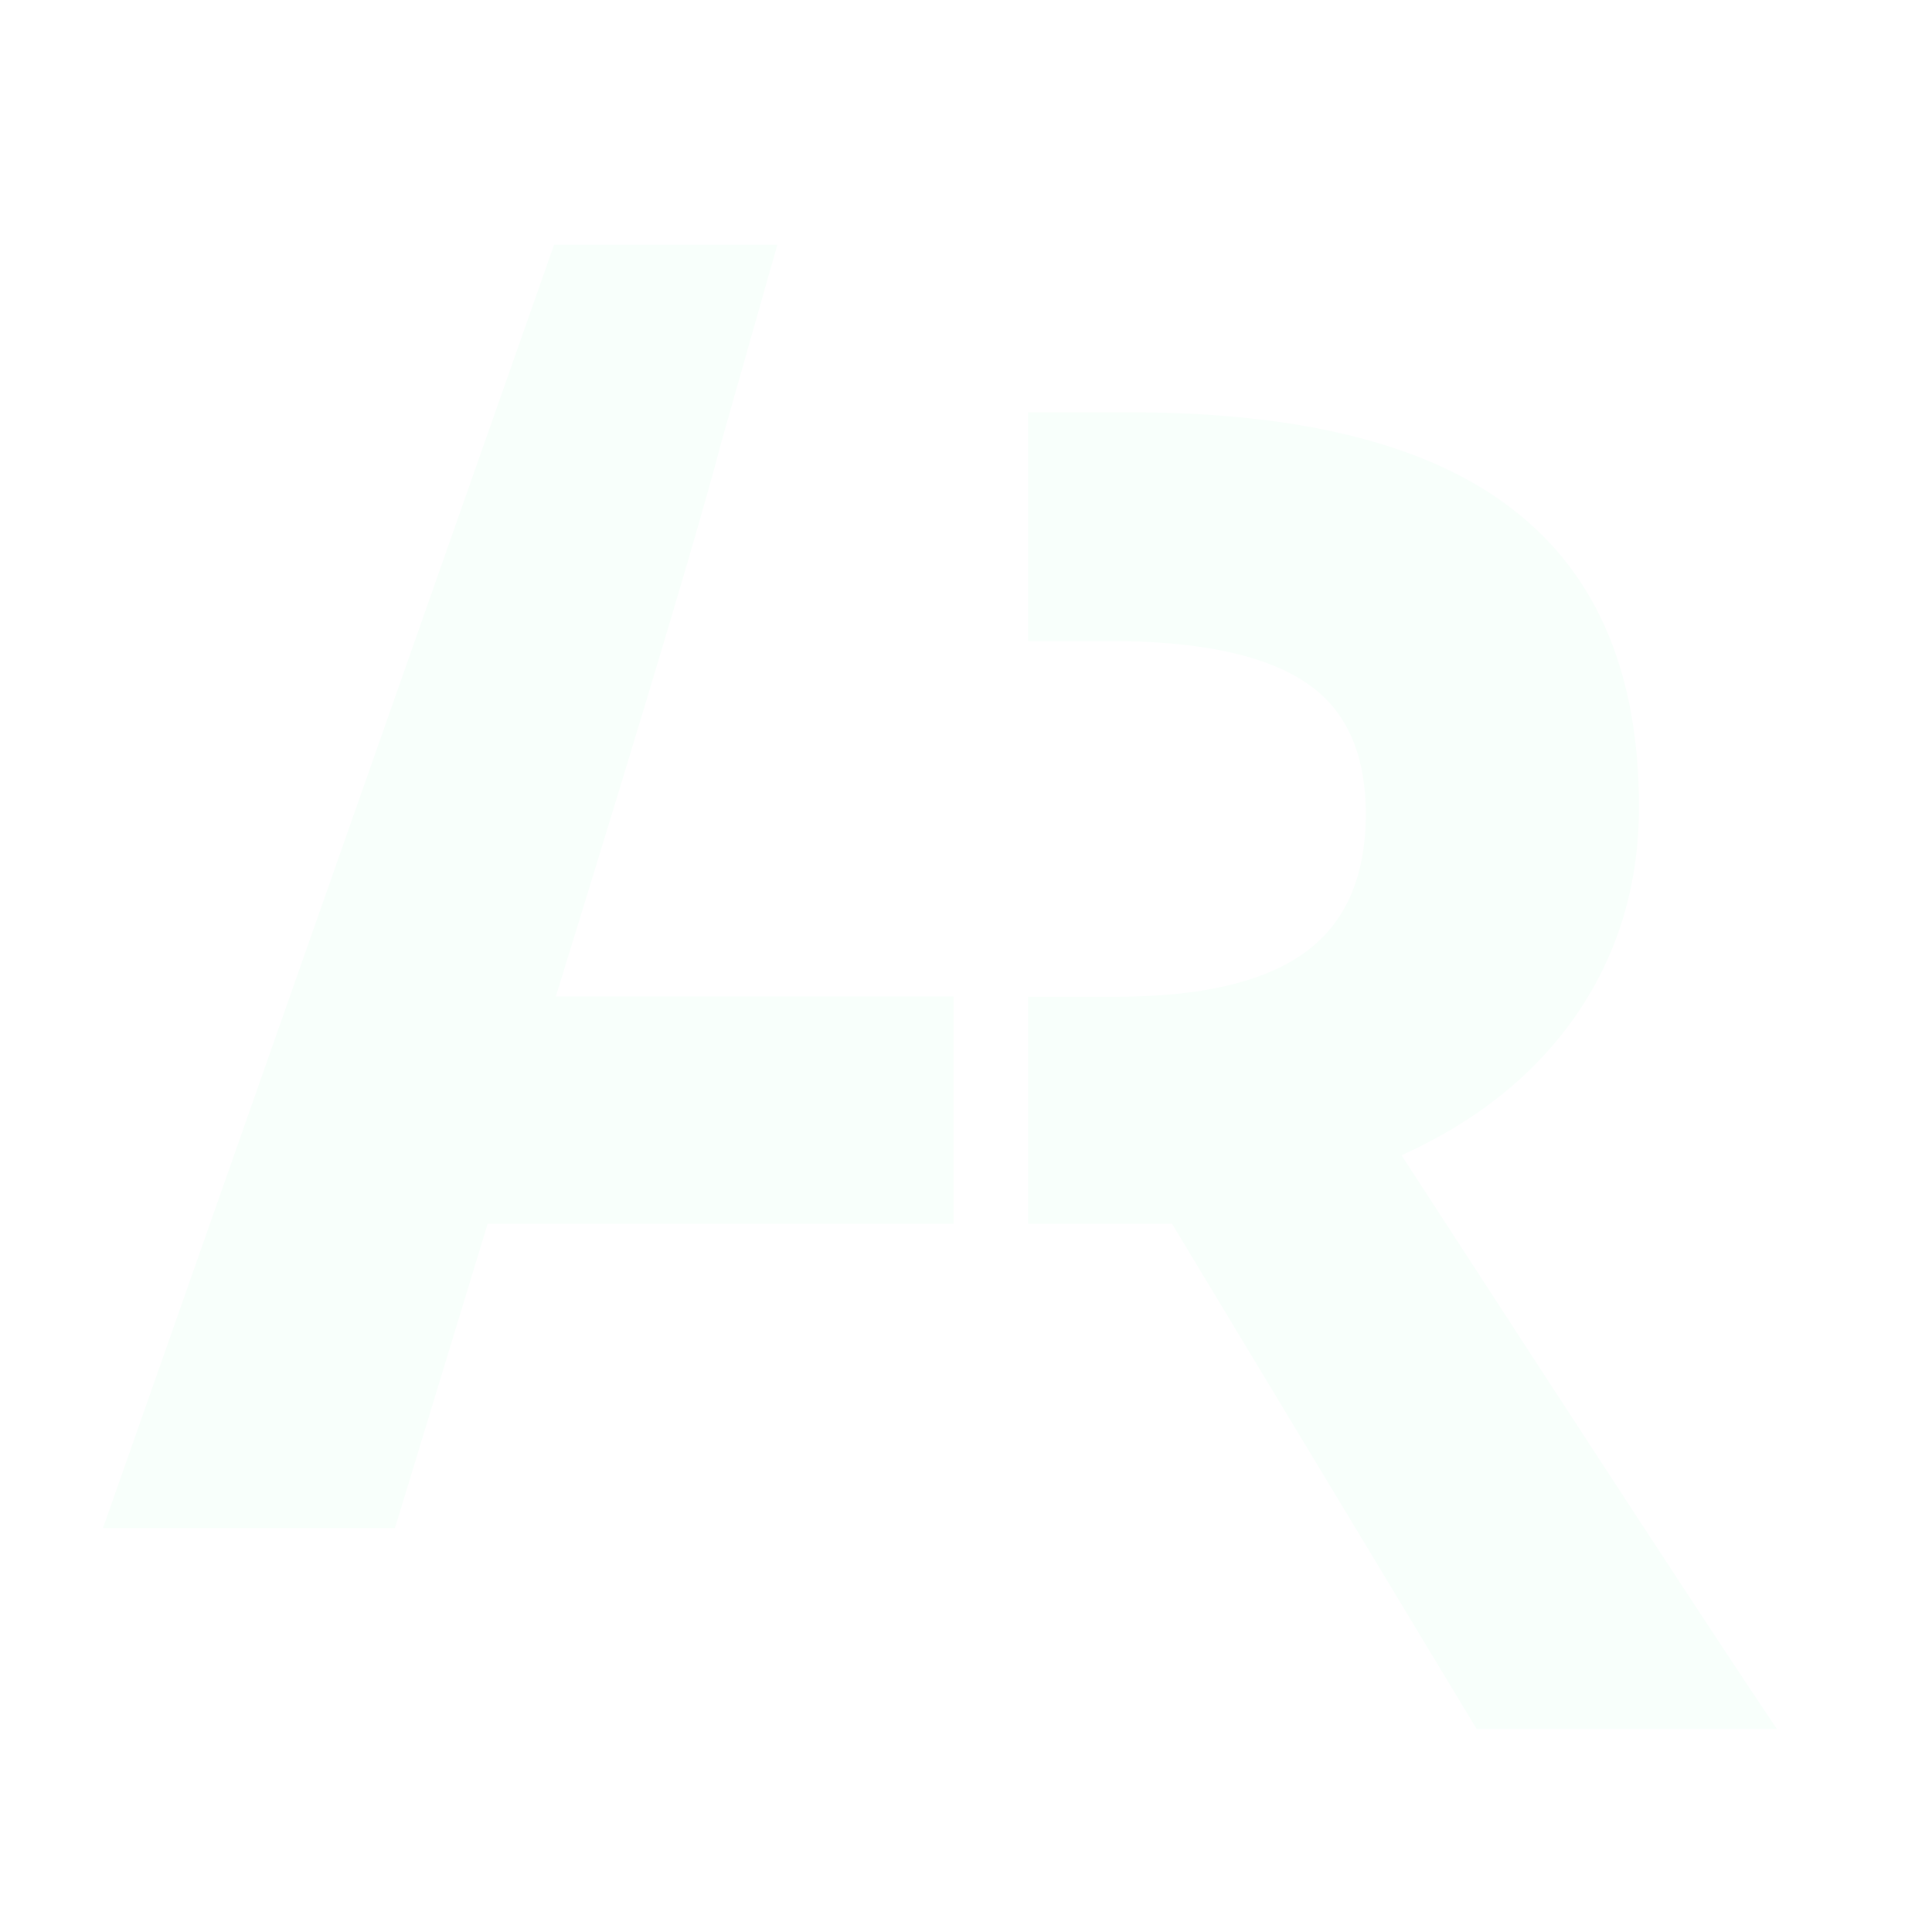 <svg width="75" height="75" viewBox="0 0 75 72" fill="none" xmlns="http://www.w3.org/2000/svg">
<g filter="url(#filter0_dd)">
<path d="M45.294 35.195H41.906V44.005H47.497L59.322 63.619H70.978C68.719 60.262 63.863 52.839 56.408 41.348C59.345 40.02 61.615 38.19 63.219 35.859C64.823 33.505 65.624 30.825 65.624 27.818C65.624 22.667 64.009 18.833 60.779 16.316C57.549 13.775 52.568 12.505 45.837 12.505H41.906V21.385H45.091C48.479 21.385 50.975 21.898 52.579 22.923C54.206 23.949 55.019 25.674 55.019 28.098C55.019 30.545 54.228 32.34 52.647 33.482C51.066 34.624 48.615 35.195 45.294 35.195Z" fill="#F8FFFB"/>
<path d="M20.931 44.005H39.017V35.183H23.577C27.107 23.758 29.244 16.599 29.991 13.703L32.177 6H23.51L6 55.814H17.334L20.931 44.005Z" fill="#F8FFFB"/>
</g>
<defs>
<filter id="filter0_dd" x="0" y="0" width="74.978" height="71.619" filterUnits="userSpaceOnUse" color-interpolation-filters="sRGB">
<feFlood flood-opacity="0" result="BackgroundImageFix"/>
<feColorMatrix in="SourceAlpha" type="matrix" values="0 0 0 0 0 0 0 0 0 0 0 0 0 0 0 0 0 0 127 0" result="hardAlpha"/>
<feOffset dx="-2" dy="-2"/>
<feGaussianBlur stdDeviation="2"/>
<feComposite in2="hardAlpha" operator="out"/>
<feColorMatrix type="matrix" values="0 0 0 0 0.973 0 0 0 0 1 0 0 0 0 0.984 0 0 0 1 0"/>
<feBlend mode="normal" in2="BackgroundImageFix" result="effect1_dropShadow"/>
<feColorMatrix in="SourceAlpha" type="matrix" values="0 0 0 0 0 0 0 0 0 0 0 0 0 0 0 0 0 0 127 0" result="hardAlpha"/>
<feOffset dy="4"/>
<feGaussianBlur stdDeviation="2"/>
<feComposite in2="hardAlpha" operator="out"/>
<feColorMatrix type="matrix" values="0 0 0 0 0 0 0 0 0 0 0 0 0 0 0 0 0 0 0.15 0"/>
<feBlend mode="normal" in2="effect1_dropShadow" result="effect2_dropShadow"/>
<feBlend mode="normal" in="SourceGraphic" in2="effect2_dropShadow" result="shape"/>
</filter>
</defs>
</svg>
